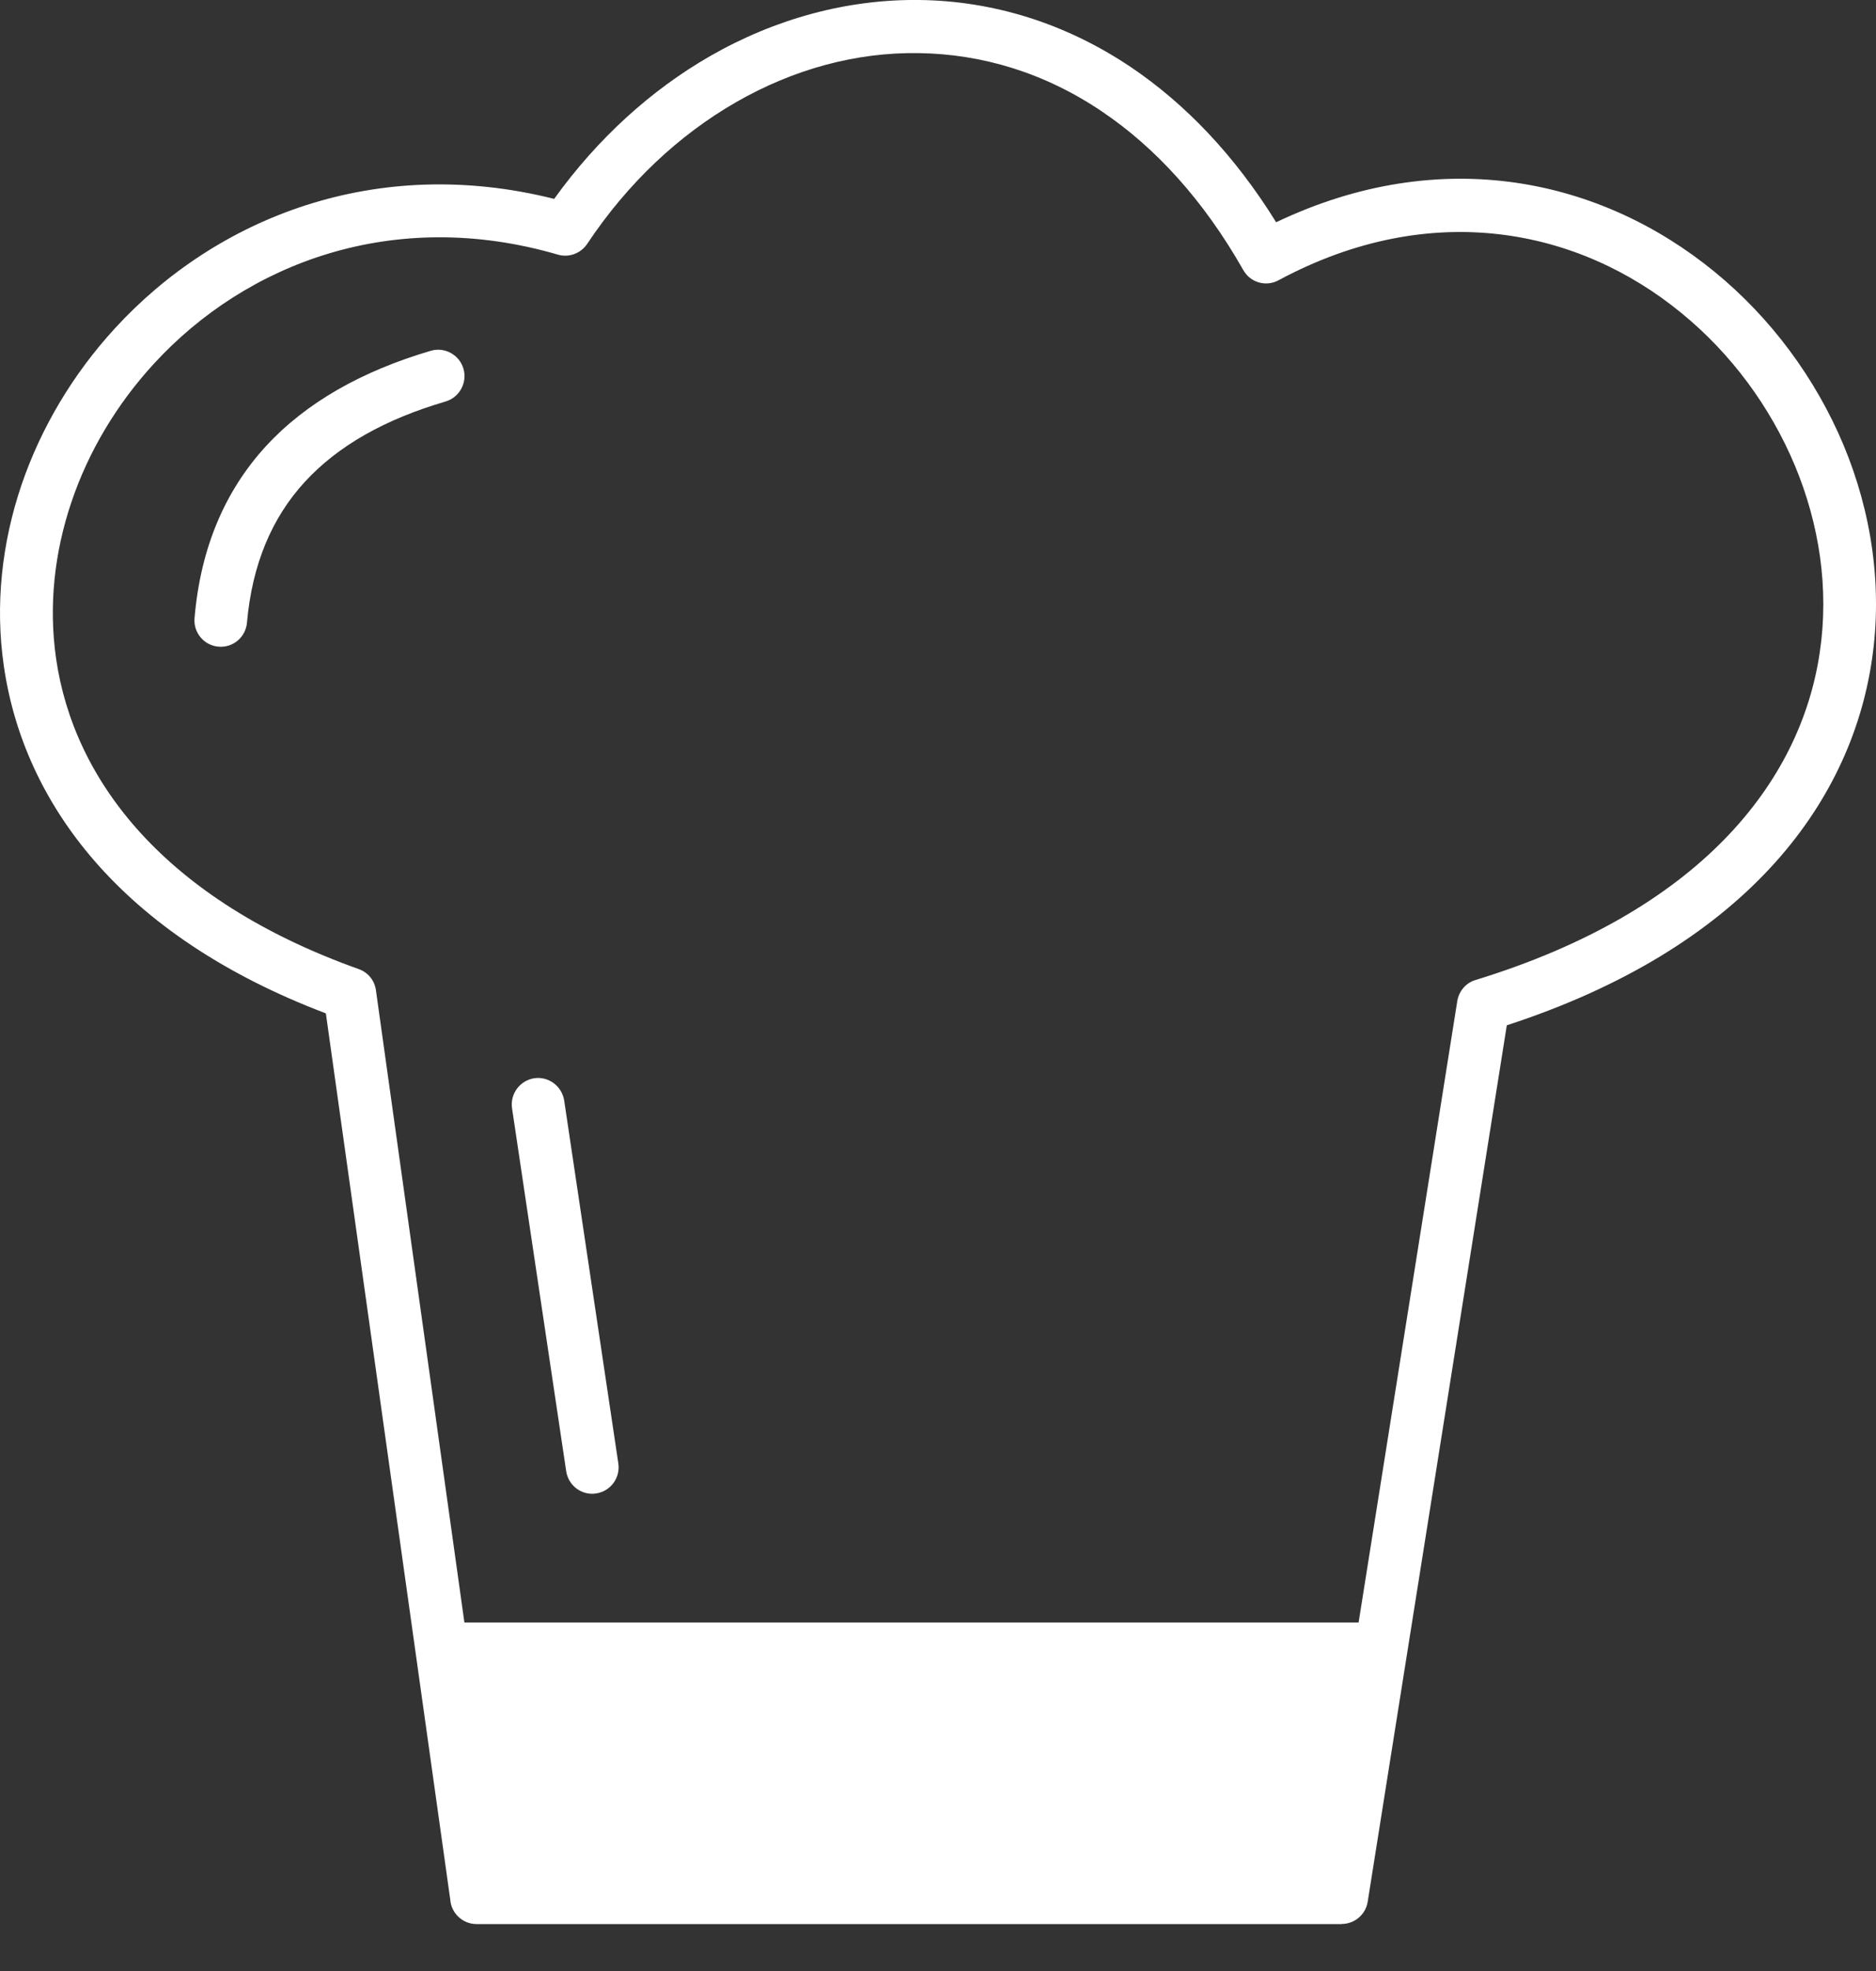 <svg width="20" height="21" viewBox="0 0 20 21" fill="none" xmlns="http://www.w3.org/2000/svg">
<rect x="0" y="0" width="20" height="21" fill="#333333" stroke="none"/>
<path d="M4.594 3.737C4.742 3.694 4.898 3.781 4.941 3.929C4.984 4.078 4.898 4.234 4.75 4.278C4.11 4.465 3.604 4.747 3.247 5.137C2.897 5.519 2.688 6.015 2.633 6.633C2.62 6.789 2.483 6.904 2.329 6.89C2.175 6.877 2.06 6.74 2.074 6.585C2.138 5.836 2.399 5.23 2.834 4.755C3.262 4.29 3.856 3.954 4.594 3.737ZM4.951 17.287H14.484L15.536 10.666C15.553 10.562 15.626 10.472 15.732 10.441C18.113 9.711 19.197 8.343 19.401 6.947C19.501 6.271 19.396 5.587 19.136 4.962C18.873 4.333 18.454 3.766 17.924 3.334C16.831 2.438 15.263 2.112 13.638 2.982L13.636 2.983C13.502 3.06 13.331 3.013 13.255 2.878C12.827 2.124 12.31 1.567 11.751 1.19C11.137 0.774 10.467 0.576 9.8 0.566C9.128 0.554 8.457 0.738 7.845 1.09C7.241 1.437 6.693 1.947 6.259 2.6C6.192 2.698 6.068 2.748 5.948 2.713C4.196 2.202 2.626 2.803 1.64 3.876C1.246 4.305 0.943 4.81 0.761 5.351C0.58 5.886 0.517 6.455 0.598 7.017C0.786 8.317 1.753 9.586 3.824 10.325C3.921 10.359 3.994 10.444 4.008 10.552L4.951 17.287ZM3.474 10.797C1.287 9.968 0.252 8.555 0.041 7.097C-0.054 6.447 0.019 5.788 0.228 5.17C0.436 4.558 0.779 3.983 1.229 3.494C2.311 2.318 4.007 1.642 5.908 2.119C6.373 1.472 6.944 0.958 7.568 0.599C8.265 0.199 9.033 -0.01 9.805 0C10.578 0.01 11.353 0.241 12.062 0.719C12.633 1.105 13.159 1.649 13.605 2.368C15.376 1.524 17.075 1.911 18.278 2.895C18.88 3.387 19.356 4.031 19.654 4.742C19.952 5.457 20.072 6.246 19.957 7.027C19.728 8.589 18.573 10.107 16.064 10.924L14.581 20.262C14.559 20.4 14.44 20.499 14.303 20.499V20.5H5.08C4.933 20.5 4.81 20.385 4.8 20.238L3.474 10.797ZM5.459 11.809C5.436 11.655 5.542 11.512 5.696 11.488C5.849 11.466 5.991 11.572 6.015 11.727L6.592 15.592C6.615 15.746 6.509 15.889 6.355 15.912C6.202 15.936 6.059 15.829 6.036 15.674L5.459 11.809Z" fill="white"/>
</svg>
